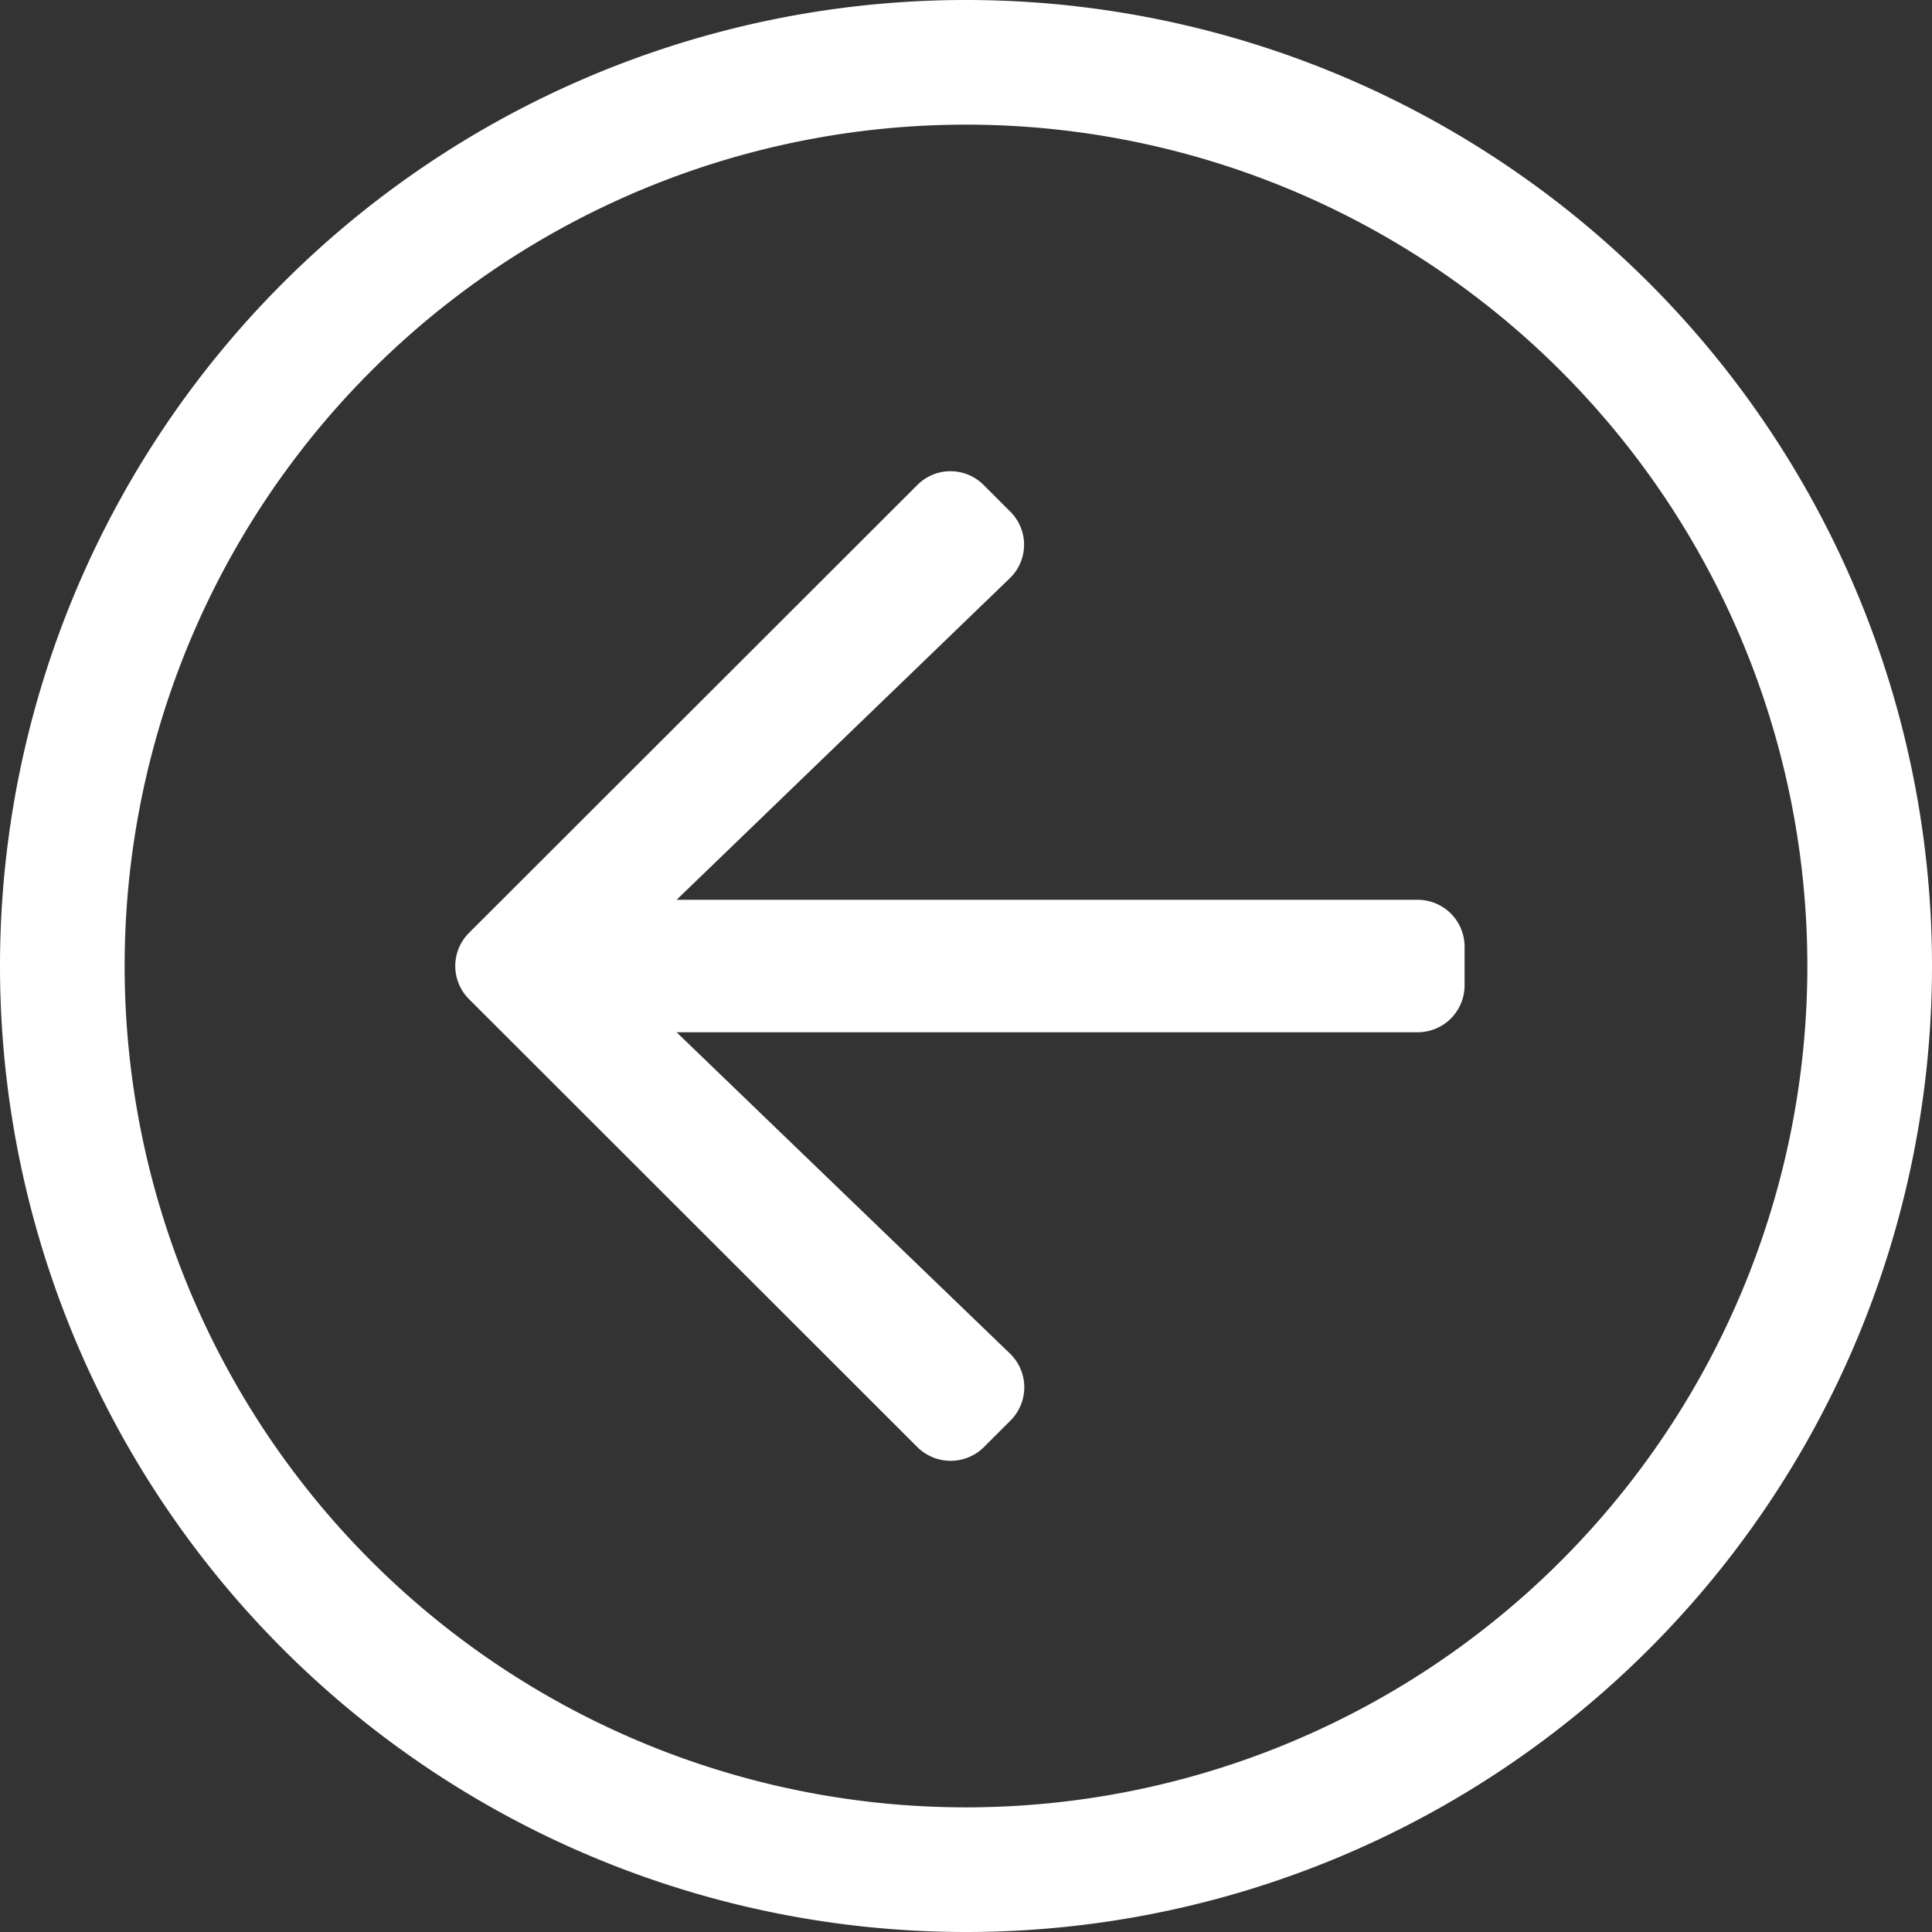 <svg xmlns="http://www.w3.org/2000/svg" width="31" height="31" viewBox="0 0 31 31">
  <rect x="0" y="0" width="31" height="31" fill="#333333" stroke="none"/>
  <path id="icon-nav-white-arrow-left" d="M31.5-12A15.5,15.5,0,0,0,16-27.5,15.5,15.5,0,0,0,.5-12,15.5,15.5,0,0,0,16,3.5,15.5,15.5,0,0,0,31.5-12ZM16,1.5A13.5,13.5,0,0,1,2.5-12,13.5,13.5,0,0,1,16-25.5,13.5,13.5,0,0,1,29.5-12,13.5,13.5,0,0,1,16,1.5Zm-.781-5.781a.758.758,0,0,0,1.069,0l.431-.431a.753.753,0,0,0-.013-1.069l-5.35-5.156H23.25a.752.752,0,0,0,.75-.75v-.625a.752.752,0,0,0-.75-.75H11.356L16.7-18.219a.747.747,0,0,0,.013-1.069l-.431-.431a.751.751,0,0,0-1.062,0L8.025-12.531a.751.751,0,0,0,0,1.062Z" transform="translate(-0.5 27.5)" fill="#fff"/>
</svg>
